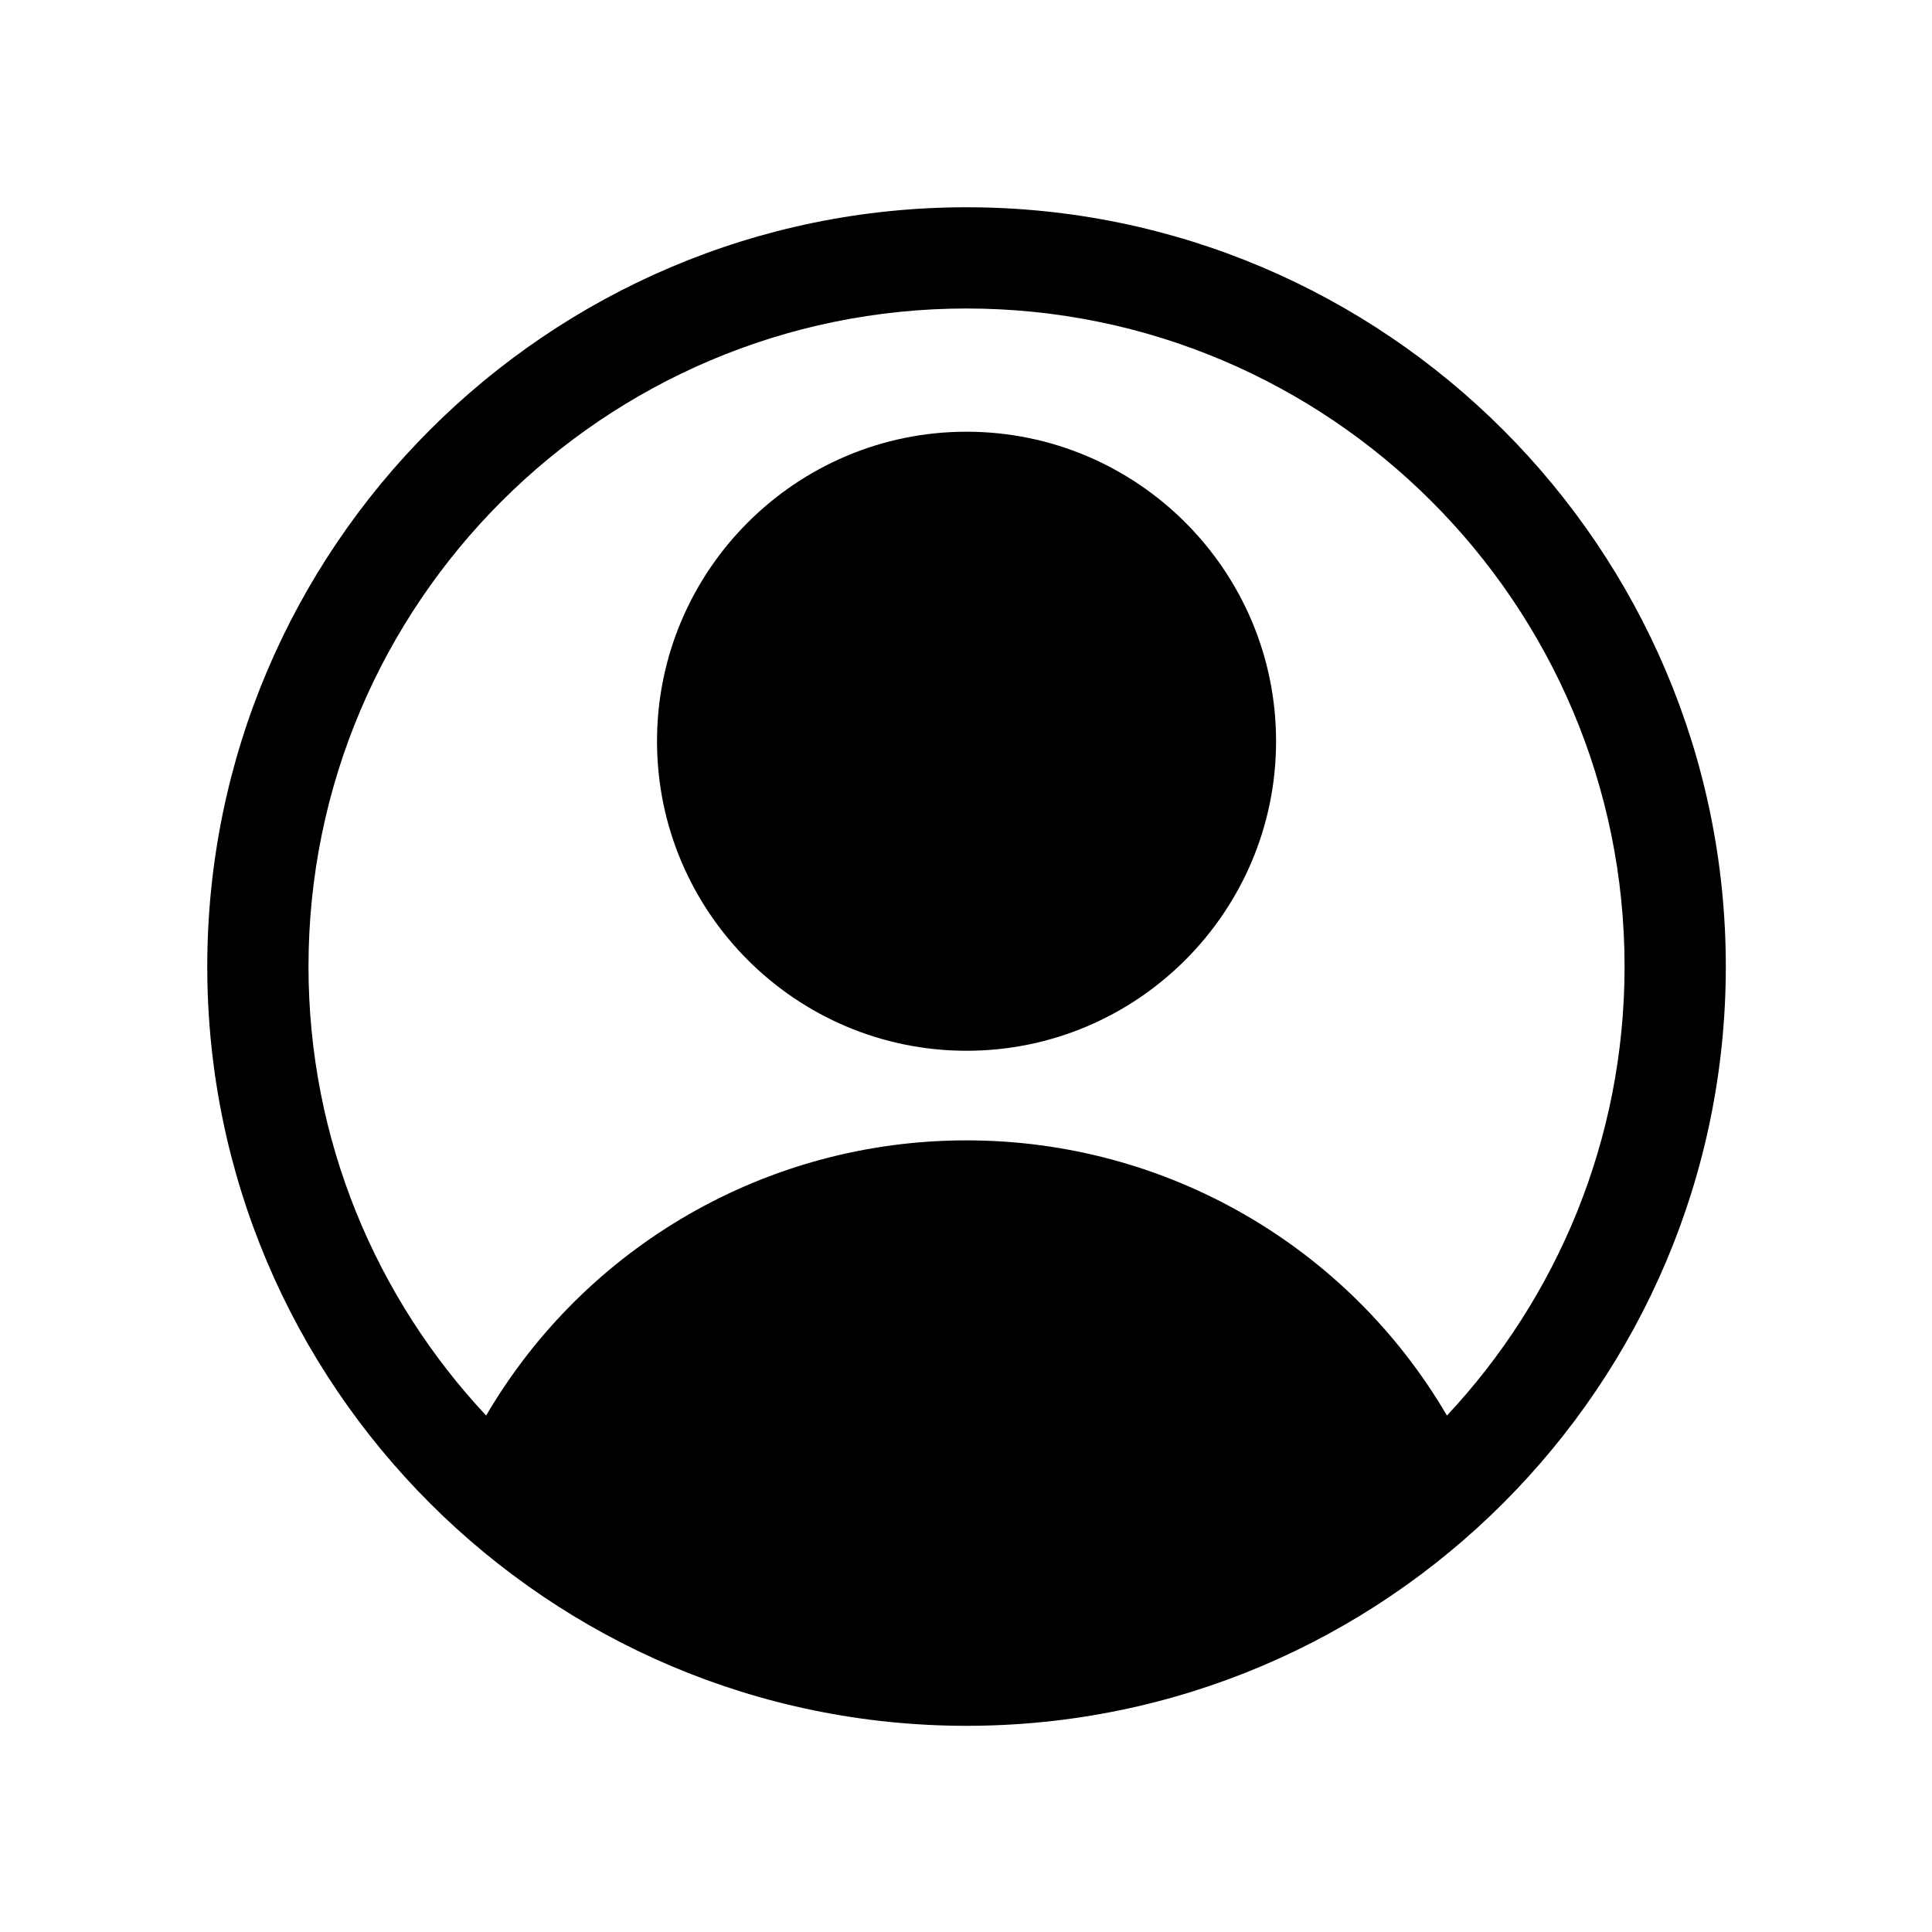 <svg xmlns="http://www.w3.org/2000/svg" xmlns:xlink="http://www.w3.org/1999/xlink" width="500" zoomAndPan="magnify" viewBox="0 0 375 375" height="500" preserveAspectRatio="xMidYMid meet" version="1.0"><defs><clipPath id="bcb483afef"><path d="M 40.23 40.23 L 334.98 40.23 L 334.98 334.98 L 40.23 334.98 Z M 40.23 40.23 " clip-rule="nonzero"/></clipPath></defs><g clip-path="url(#bcb483afef)"><path fill="#000000" d="M 187.605 40.23 C 106.34 40.23 40.23 106.34 40.23 187.605 C 40.23 268.867 106.34 334.98 187.605 334.98 C 268.867 334.98 334.98 268.867 334.98 187.605 C 334.98 106.34 268.867 40.23 187.605 40.23 Z M 280.852 274.758 C 261.629 241.918 226.383 221.344 187.598 221.344 C 148.824 221.344 113.582 241.918 94.359 274.758 C 72.996 251.918 59.879 221.273 59.879 187.605 C 59.879 117.176 117.176 59.879 187.605 59.879 C 258.031 59.879 315.328 117.176 315.328 187.605 C 315.328 221.273 302.211 251.918 280.852 274.758 Z M 280.852 274.758 " fill-opacity="1" fill-rule="nonzero"/></g><path fill="#000000" d="M 187.605 83.797 C 154.48 83.797 127.527 110.746 127.527 143.871 C 127.527 177 154.48 203.953 187.605 203.953 C 220.73 203.953 247.684 177 247.684 143.871 C 247.684 110.746 220.73 83.797 187.605 83.797 Z M 187.605 83.797 " fill-opacity="1" fill-rule="nonzero"/></svg>